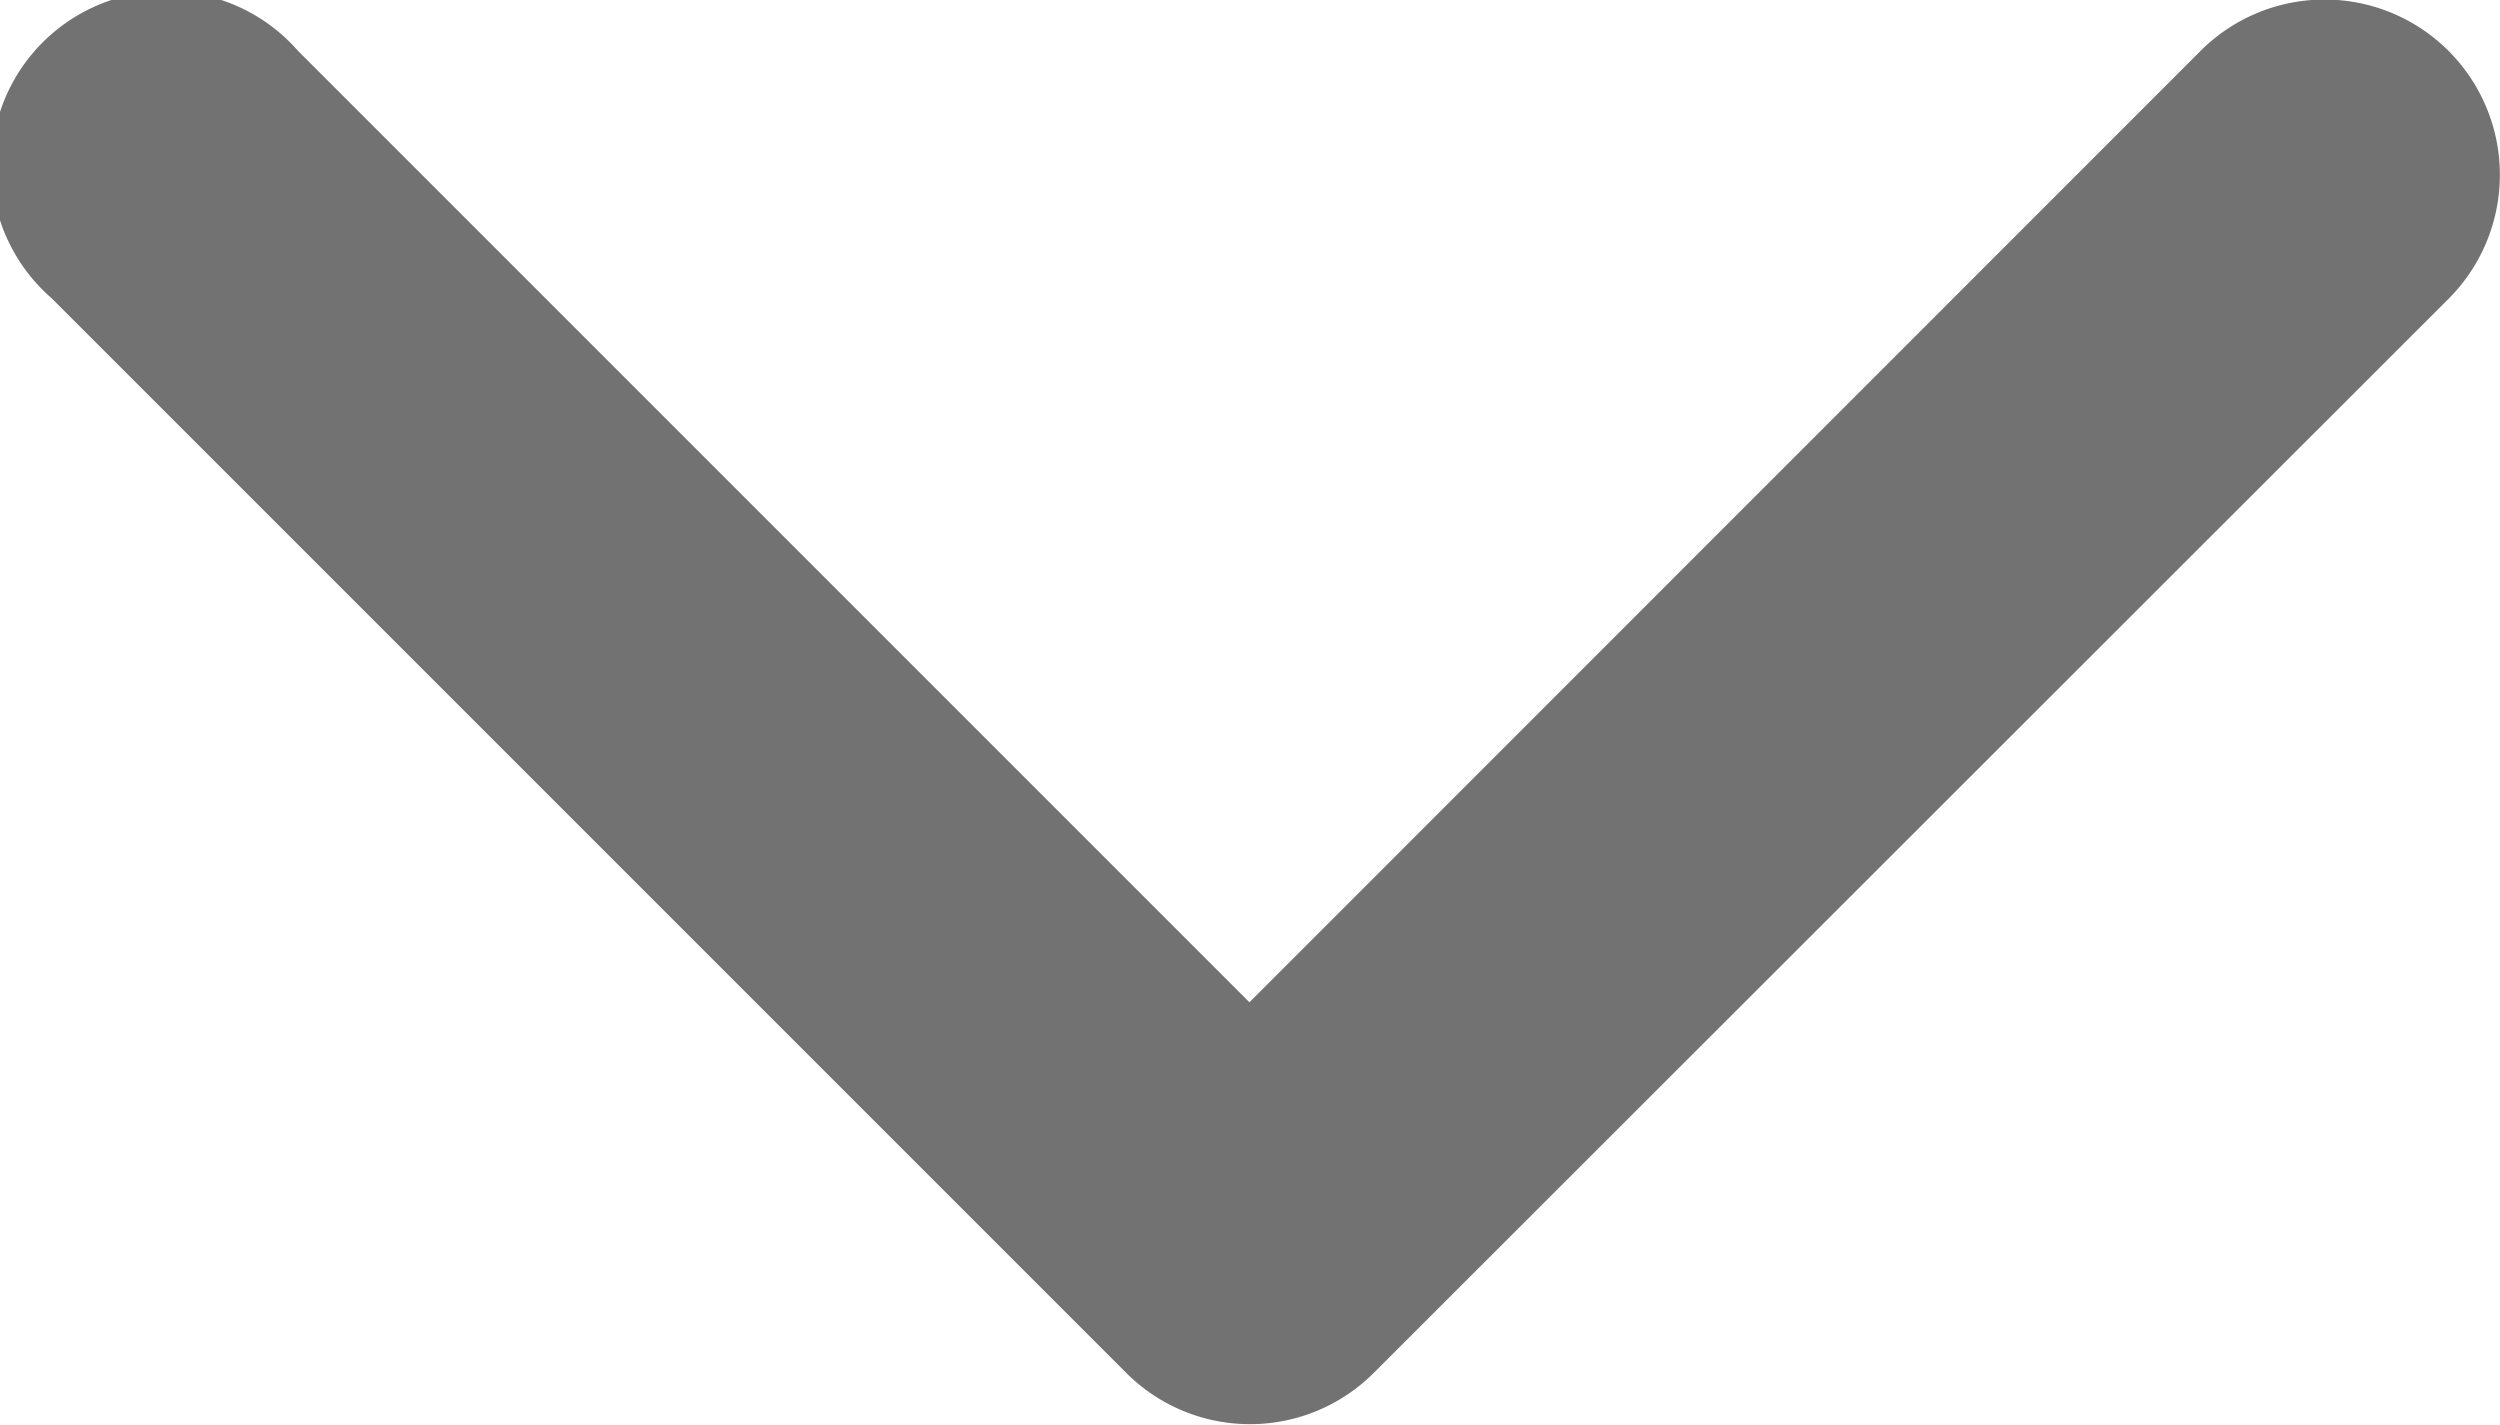 <svg xmlns="http://www.w3.org/2000/svg" width="10.673" height="6.084" viewBox="0 0 10.673 6.084">
    <defs>
        <style>
            .cls-1{fill:#727272}
        </style>
    </defs>
    <path id="Path_440" d="M103 5.865l-4.589 4.589A.747.747 0 1 1 97.357 9.4l4.061-4.061-4.061-4.06a.747.747 0 0 1 1.057-1.06L103 4.808a.747.747 0 0 1 0 1.057z" class="cls-1" data-name="Path 440" transform="rotate(90 53.906 -43.233)"/>
</svg>
